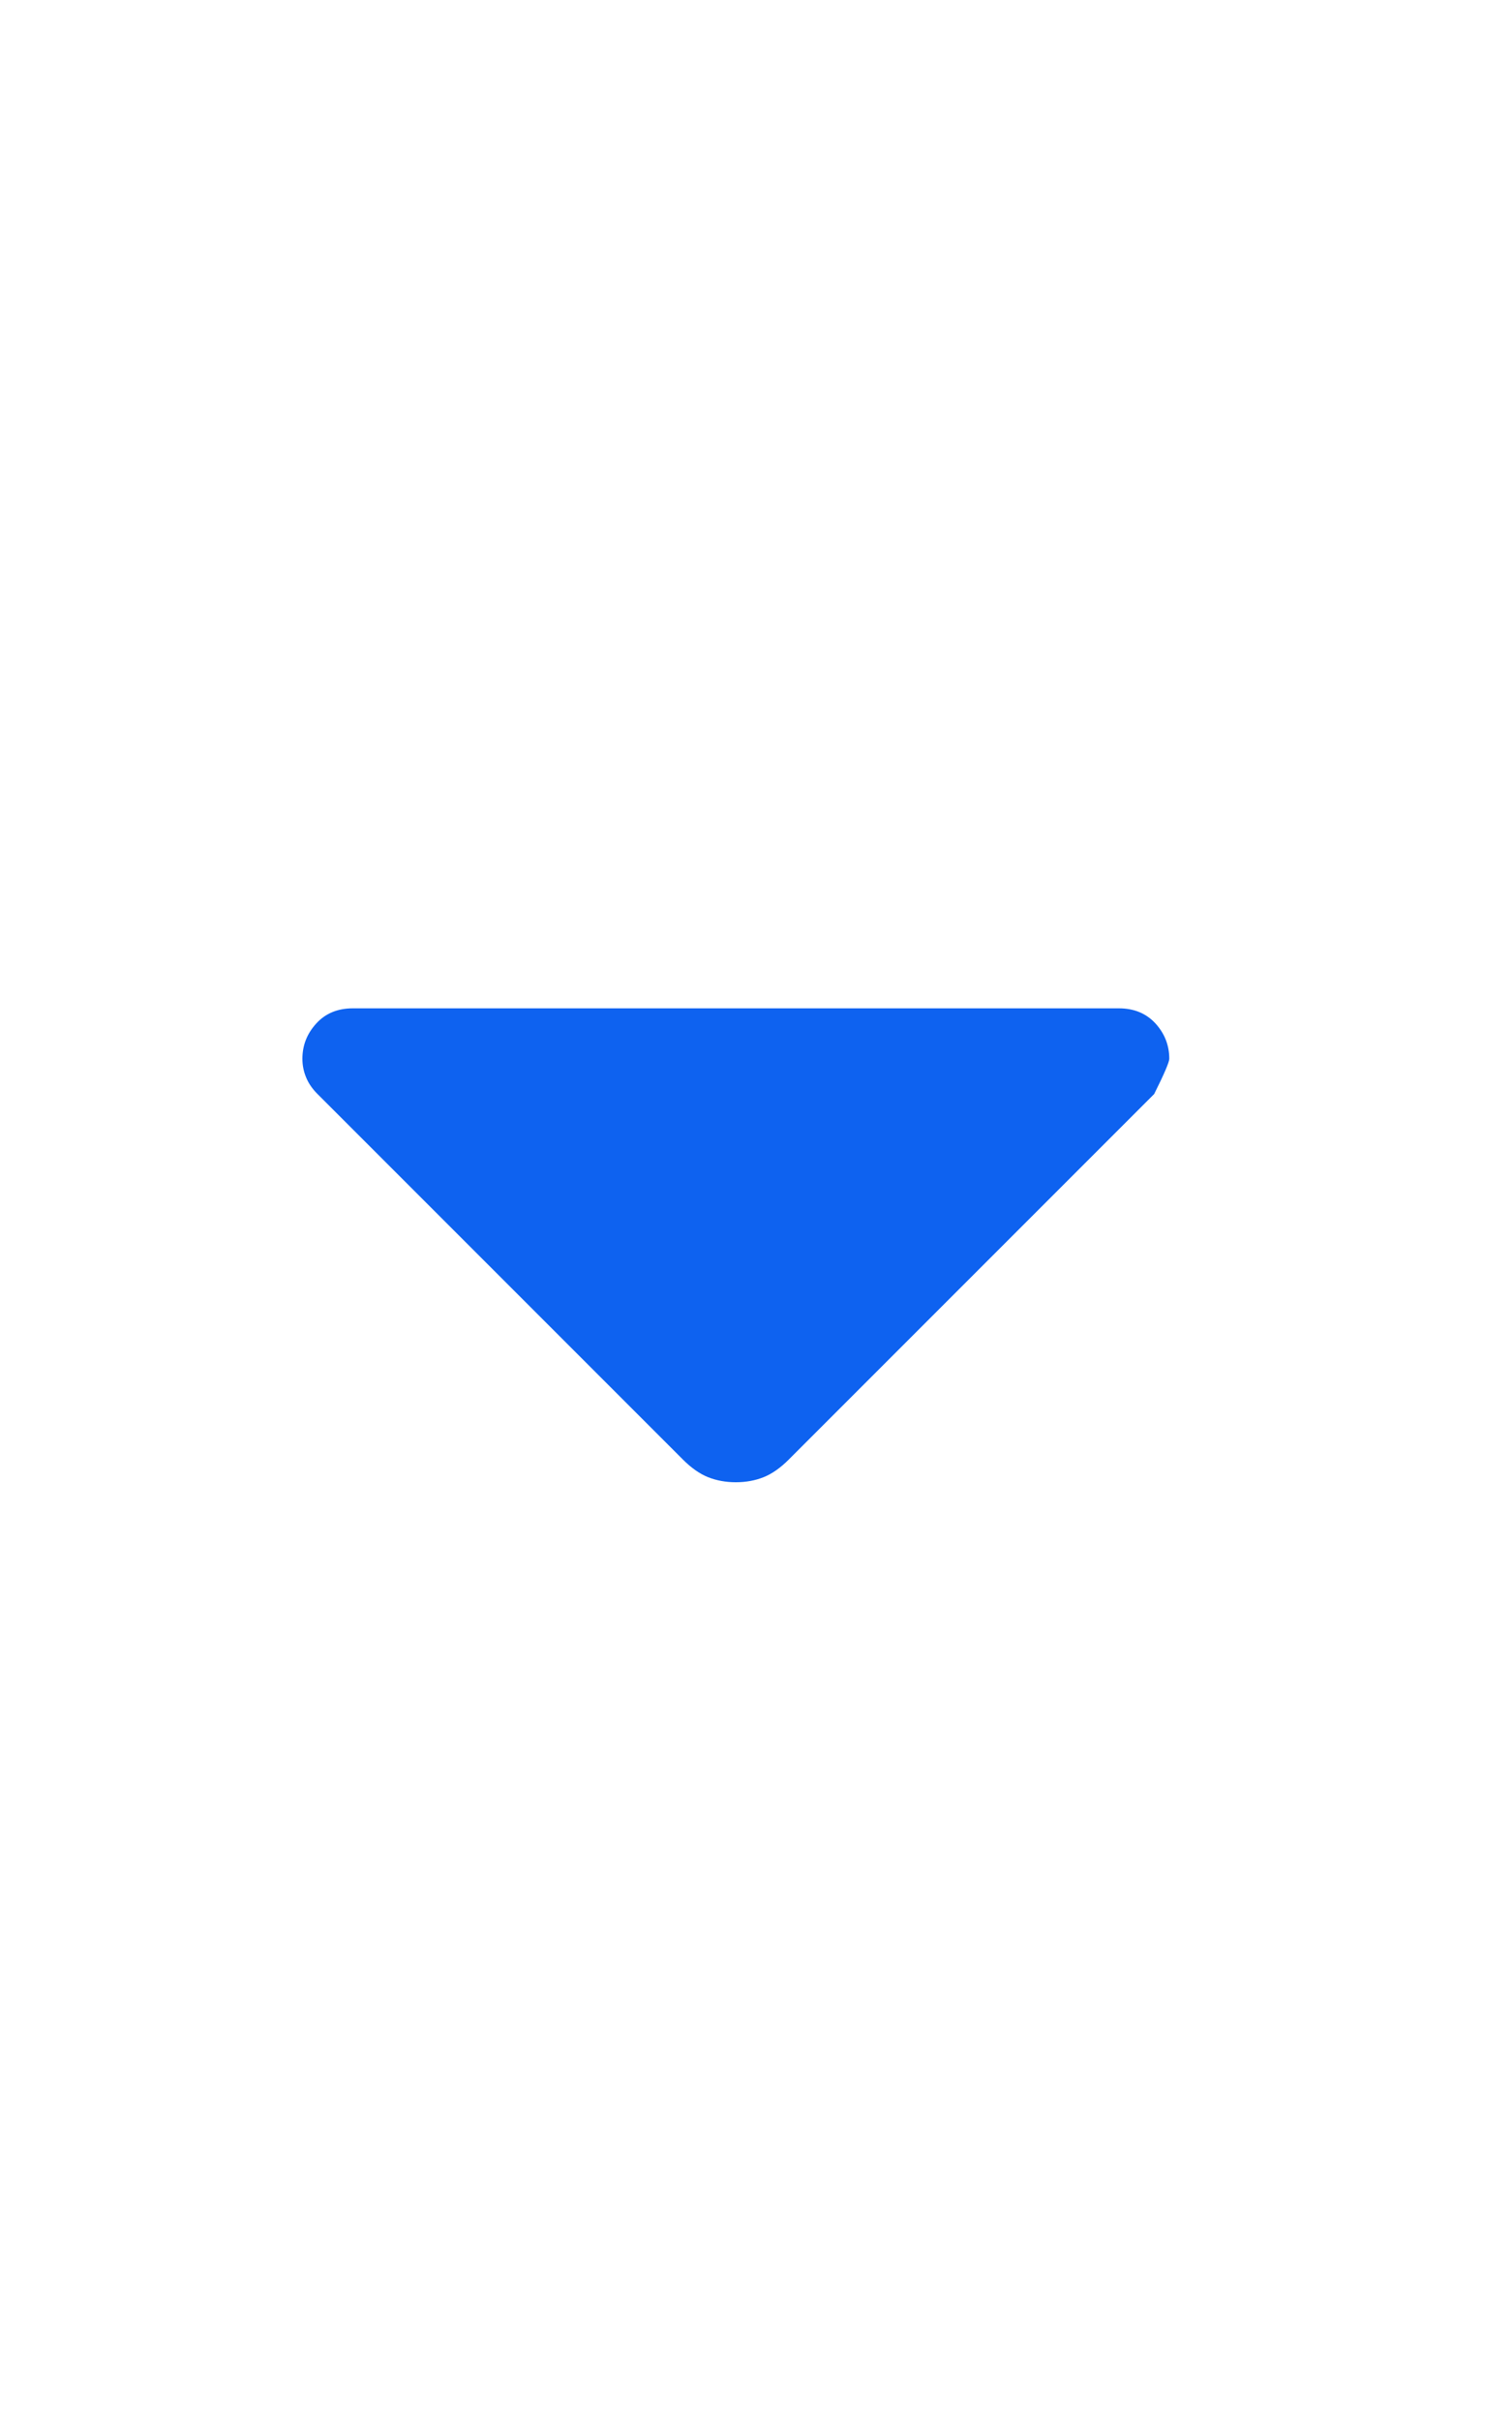 <svg width="15" height="24" viewBox="0 0 15 24" fill="none" xmlns="http://www.w3.org/2000/svg">
<path d="M6.775 14.475L3.15 10.85C3.1 10.8 3.062 10.746 3.038 10.688C3.013 10.629 3 10.567 3 10.5C3 10.367 3.046 10.25 3.138 10.15C3.229 10.05 3.35 10 3.5 10H11.1C11.25 10 11.371 10.05 11.463 10.15C11.554 10.25 11.6 10.367 11.6 10.5C11.6 10.533 11.55 10.65 11.45 10.85L7.825 14.475C7.742 14.558 7.658 14.617 7.575 14.65C7.492 14.683 7.4 14.7 7.3 14.7C7.2 14.7 7.108 14.683 7.025 14.65C6.942 14.617 6.858 14.558 6.775 14.475Z" fill="#0E62F0"/>
</svg>
